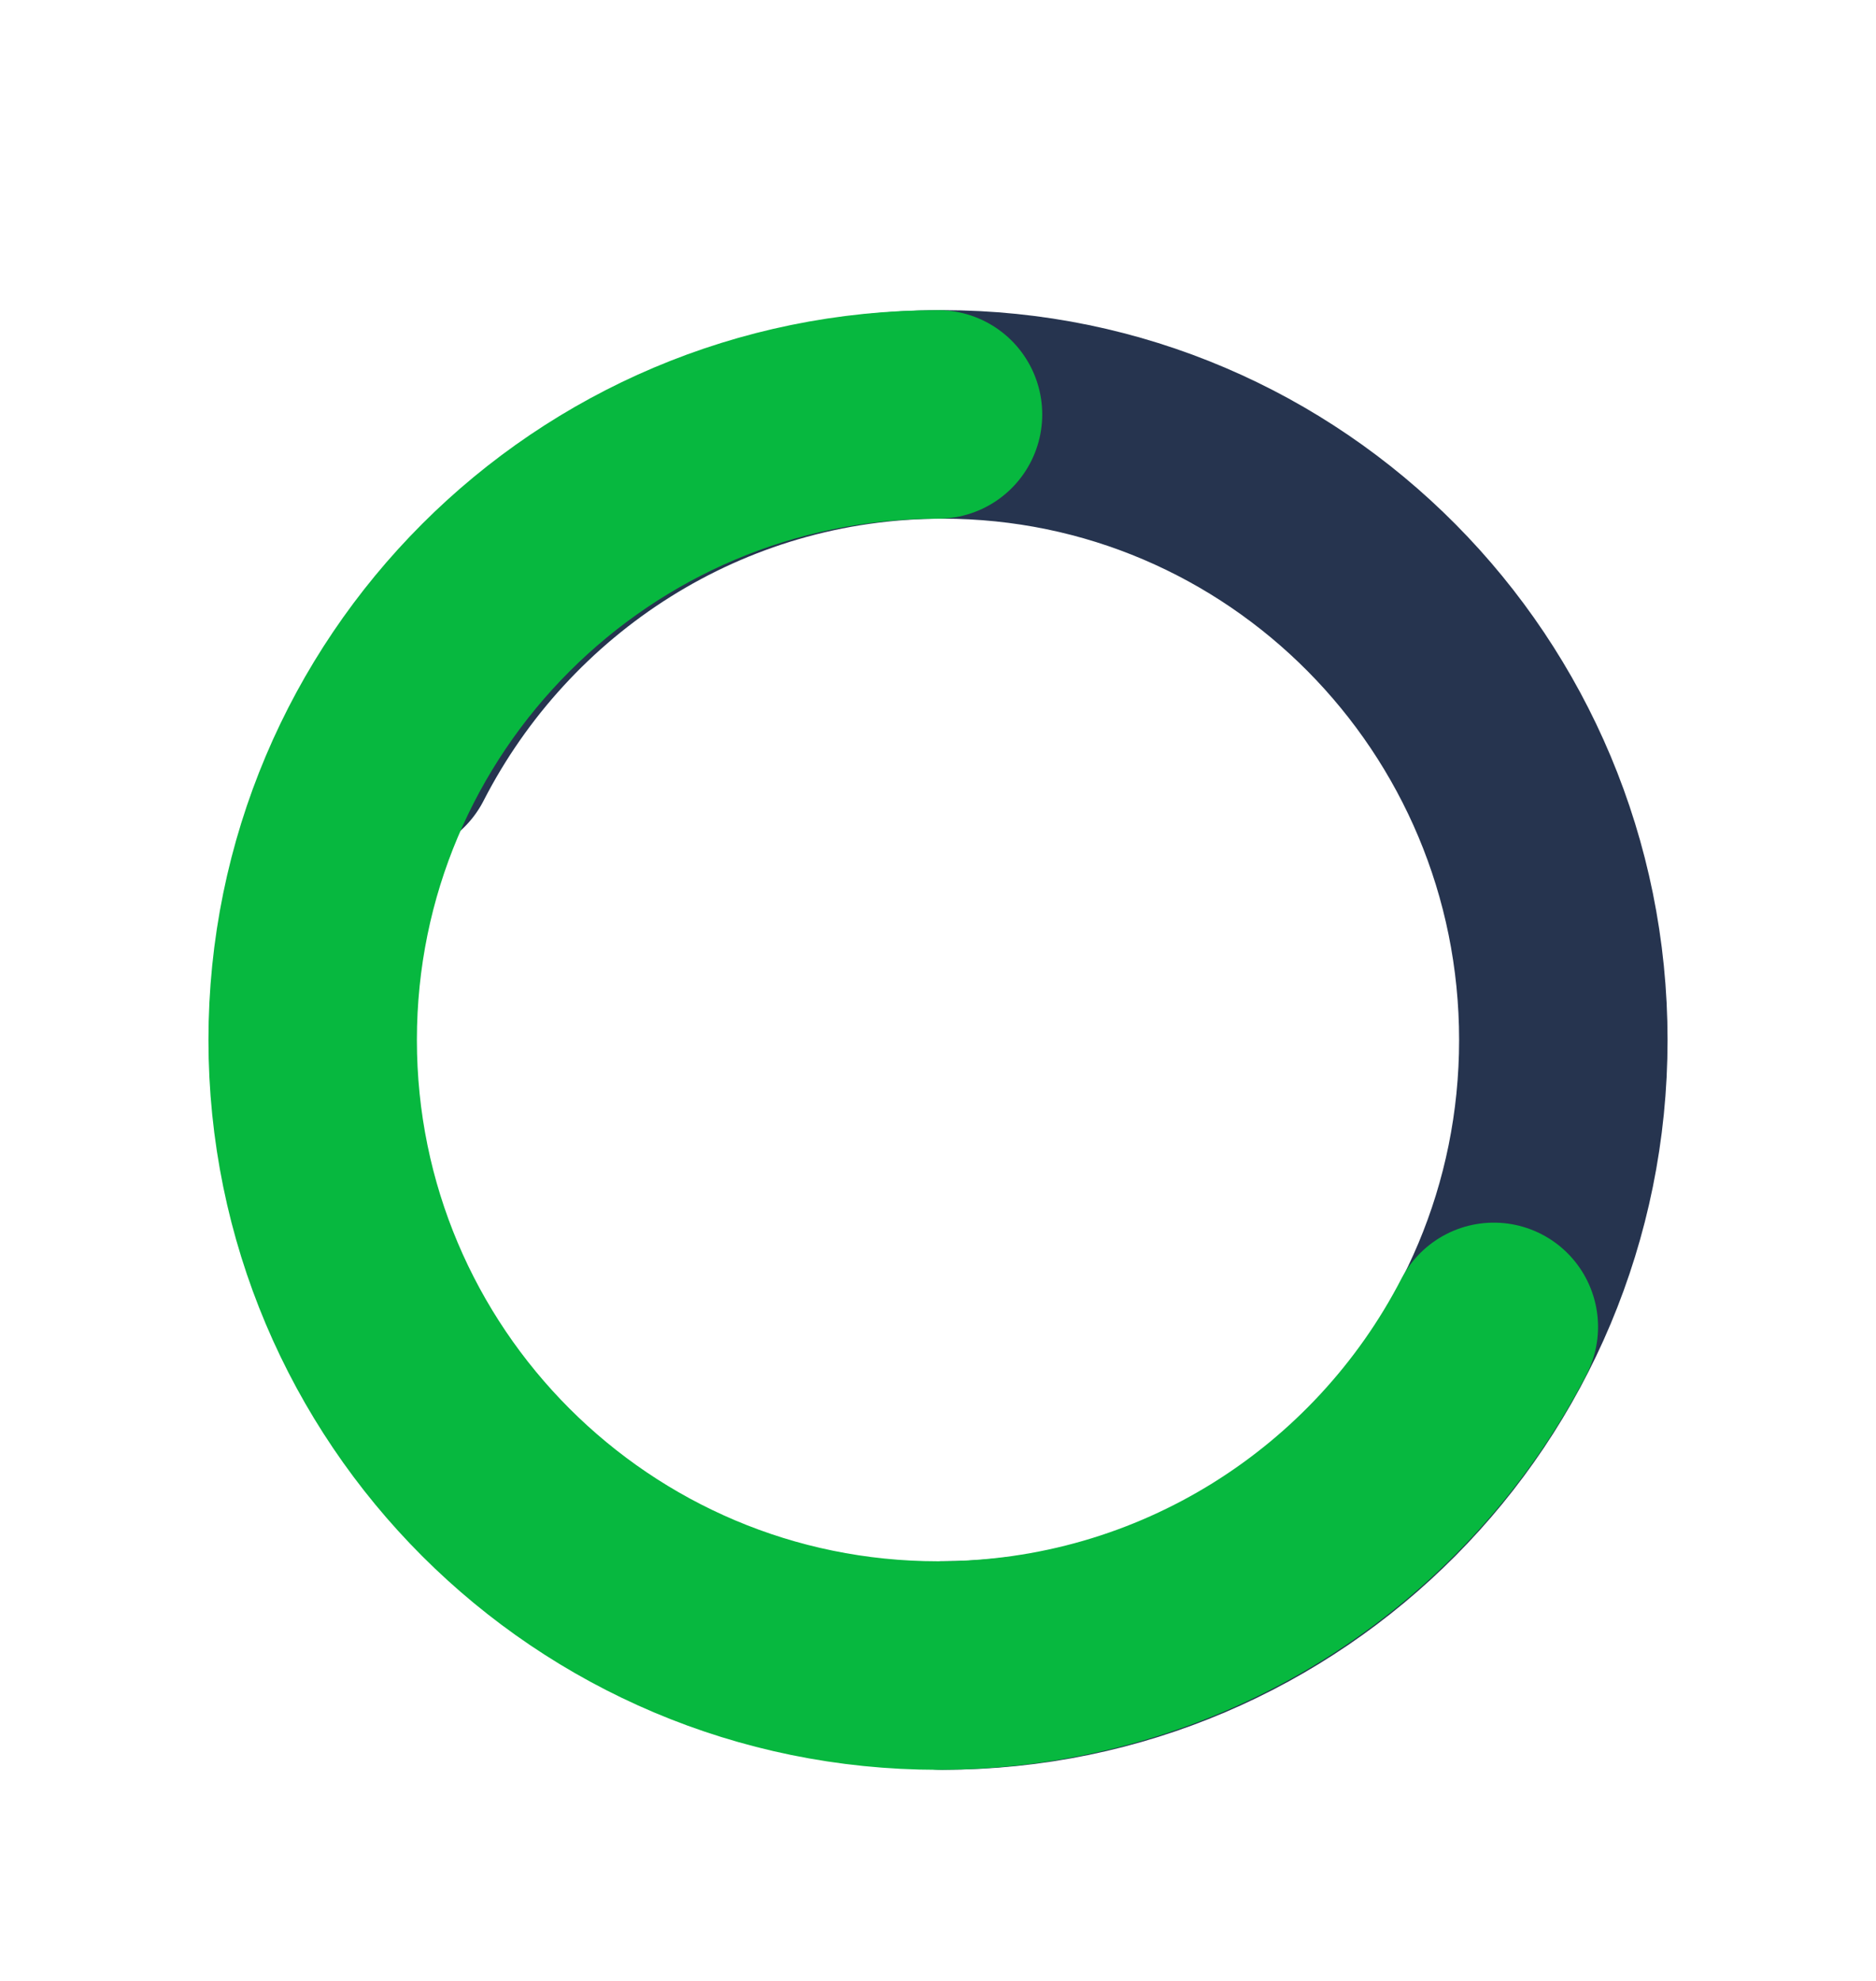 <svg width="18" height="19" viewBox="0 0 18 19" fill="none" xmlns="http://www.w3.org/2000/svg">
    <path
        d="M9.044 15.975C12.334 15.975 15 13.289 15 9.975C15 6.662 12.334 3.975 9.044 3.975C6.739 3.975 4.74 5.294 3.75 7.224"
        stroke="#26344F" stroke-width="2" stroke-linecap="round" />
    <path
        d="M9 3.975C5.686 3.975 3 6.662 3 9.975C3 13.289 5.686 15.975 9 15.975C11.322 15.975 13.336 14.656 14.333 12.727"
        stroke="#07B83F" stroke-width="2" stroke-linecap="round" />
</svg>